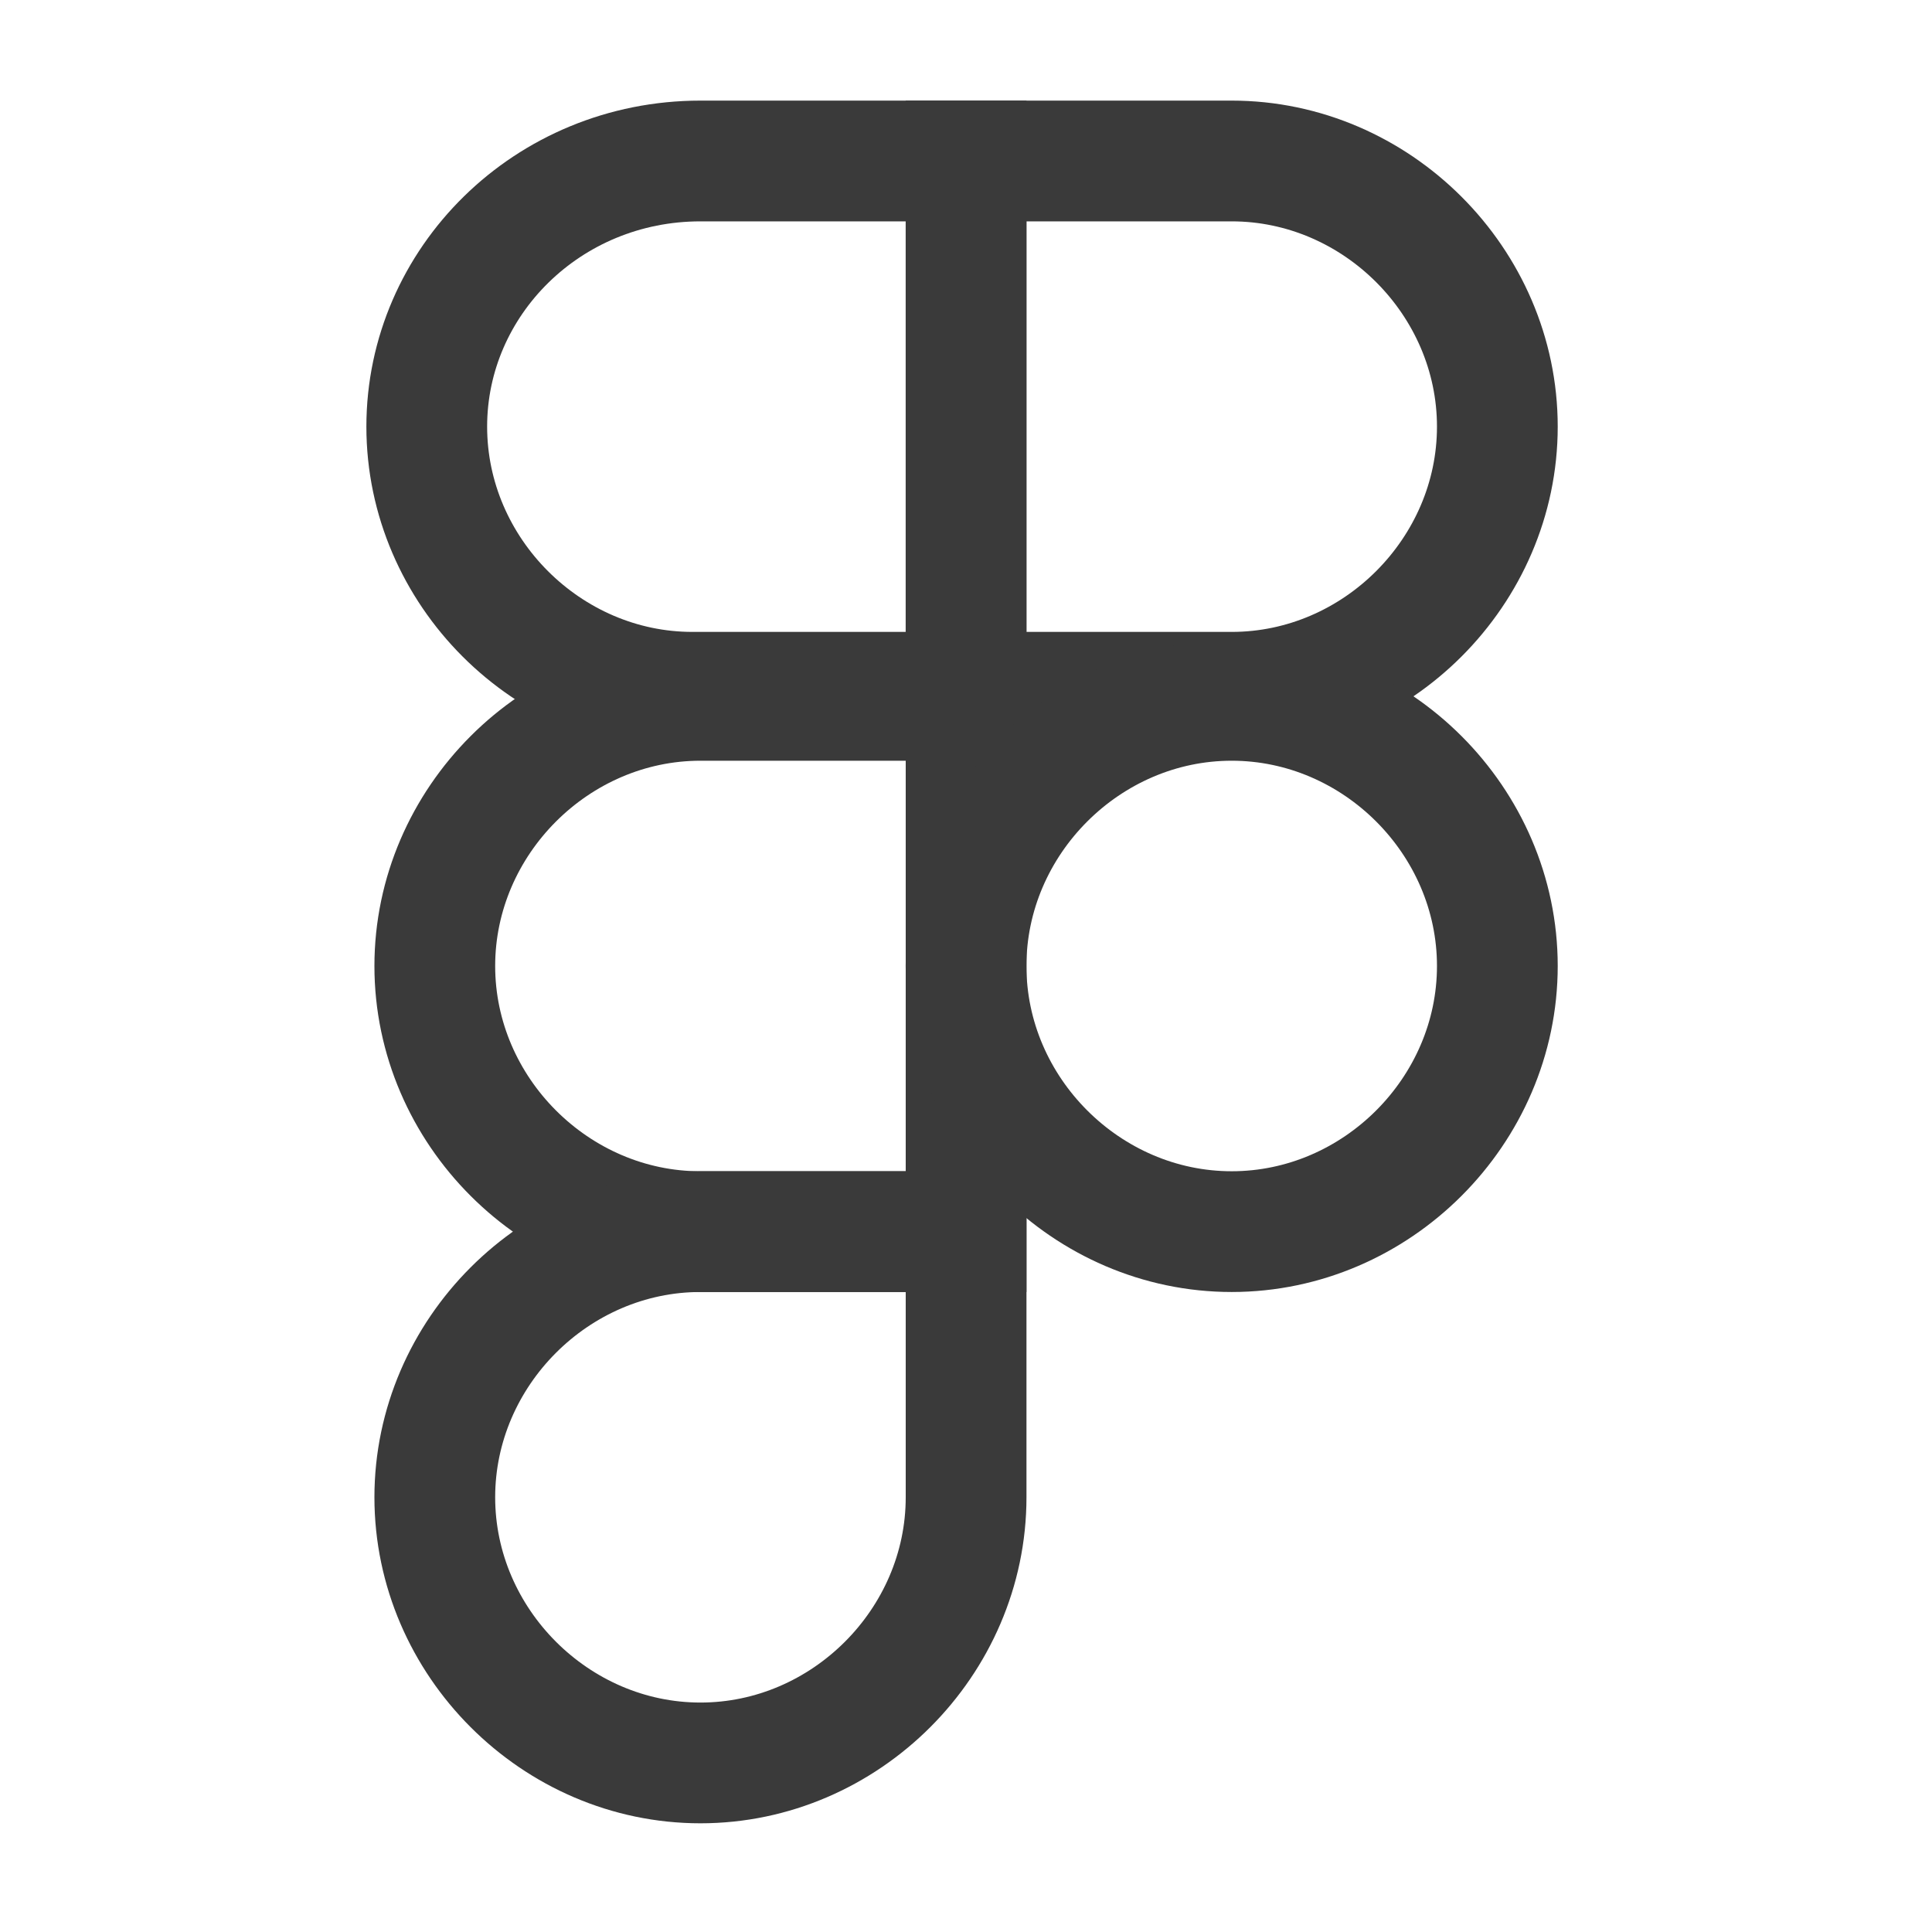 <svg width="80" height="80" viewBox="0 0 80 80" fill="none" xmlns="http://www.w3.org/2000/svg">
<path d="M40.004 6.666H29.004C22.671 6.666 17.671 11.666 17.671 17.666C17.671 23.666 22.671 28.666 28.671 28.666H40.004V6.666Z" stroke="#3A3A3A" stroke-width="5" stroke-miterlimit="10"/>
<path d="M40.004 29H29.004C23.004 29 18.004 34 18.004 40C18.004 46 23.004 51 29.004 51H40.004V29Z" stroke="#3A3A3A" stroke-width="5" stroke-miterlimit="10"/>
<path d="M40.004 50.999H29.004C23.004 50.999 18.004 55.999 18.004 61.999C18.004 67.999 23.004 72.999 29.004 72.999C35.004 72.999 40.004 67.999 40.004 61.999V50.999Z" stroke="#3A3A3A" stroke-width="5" stroke-miterlimit="10"/>
<path d="M40.002 6.666H51.002C57.002 6.666 62.002 11.666 62.002 17.666C62.002 23.666 57.002 28.666 51.002 28.666H40.002V6.666Z" stroke="#3A3A3A" stroke-width="5" stroke-miterlimit="10"/>
<path d="M51.002 29C57.002 29 62.002 33.999 62.002 39.999C62.002 45.999 57.002 50.999 51.002 50.999C45.002 50.999 40.002 45.999 40.002 39.999C40.002 33.999 45.002 29 51.002 29Z" stroke="#3A3A3A" stroke-width="5" stroke-miterlimit="10"/>
</svg>
